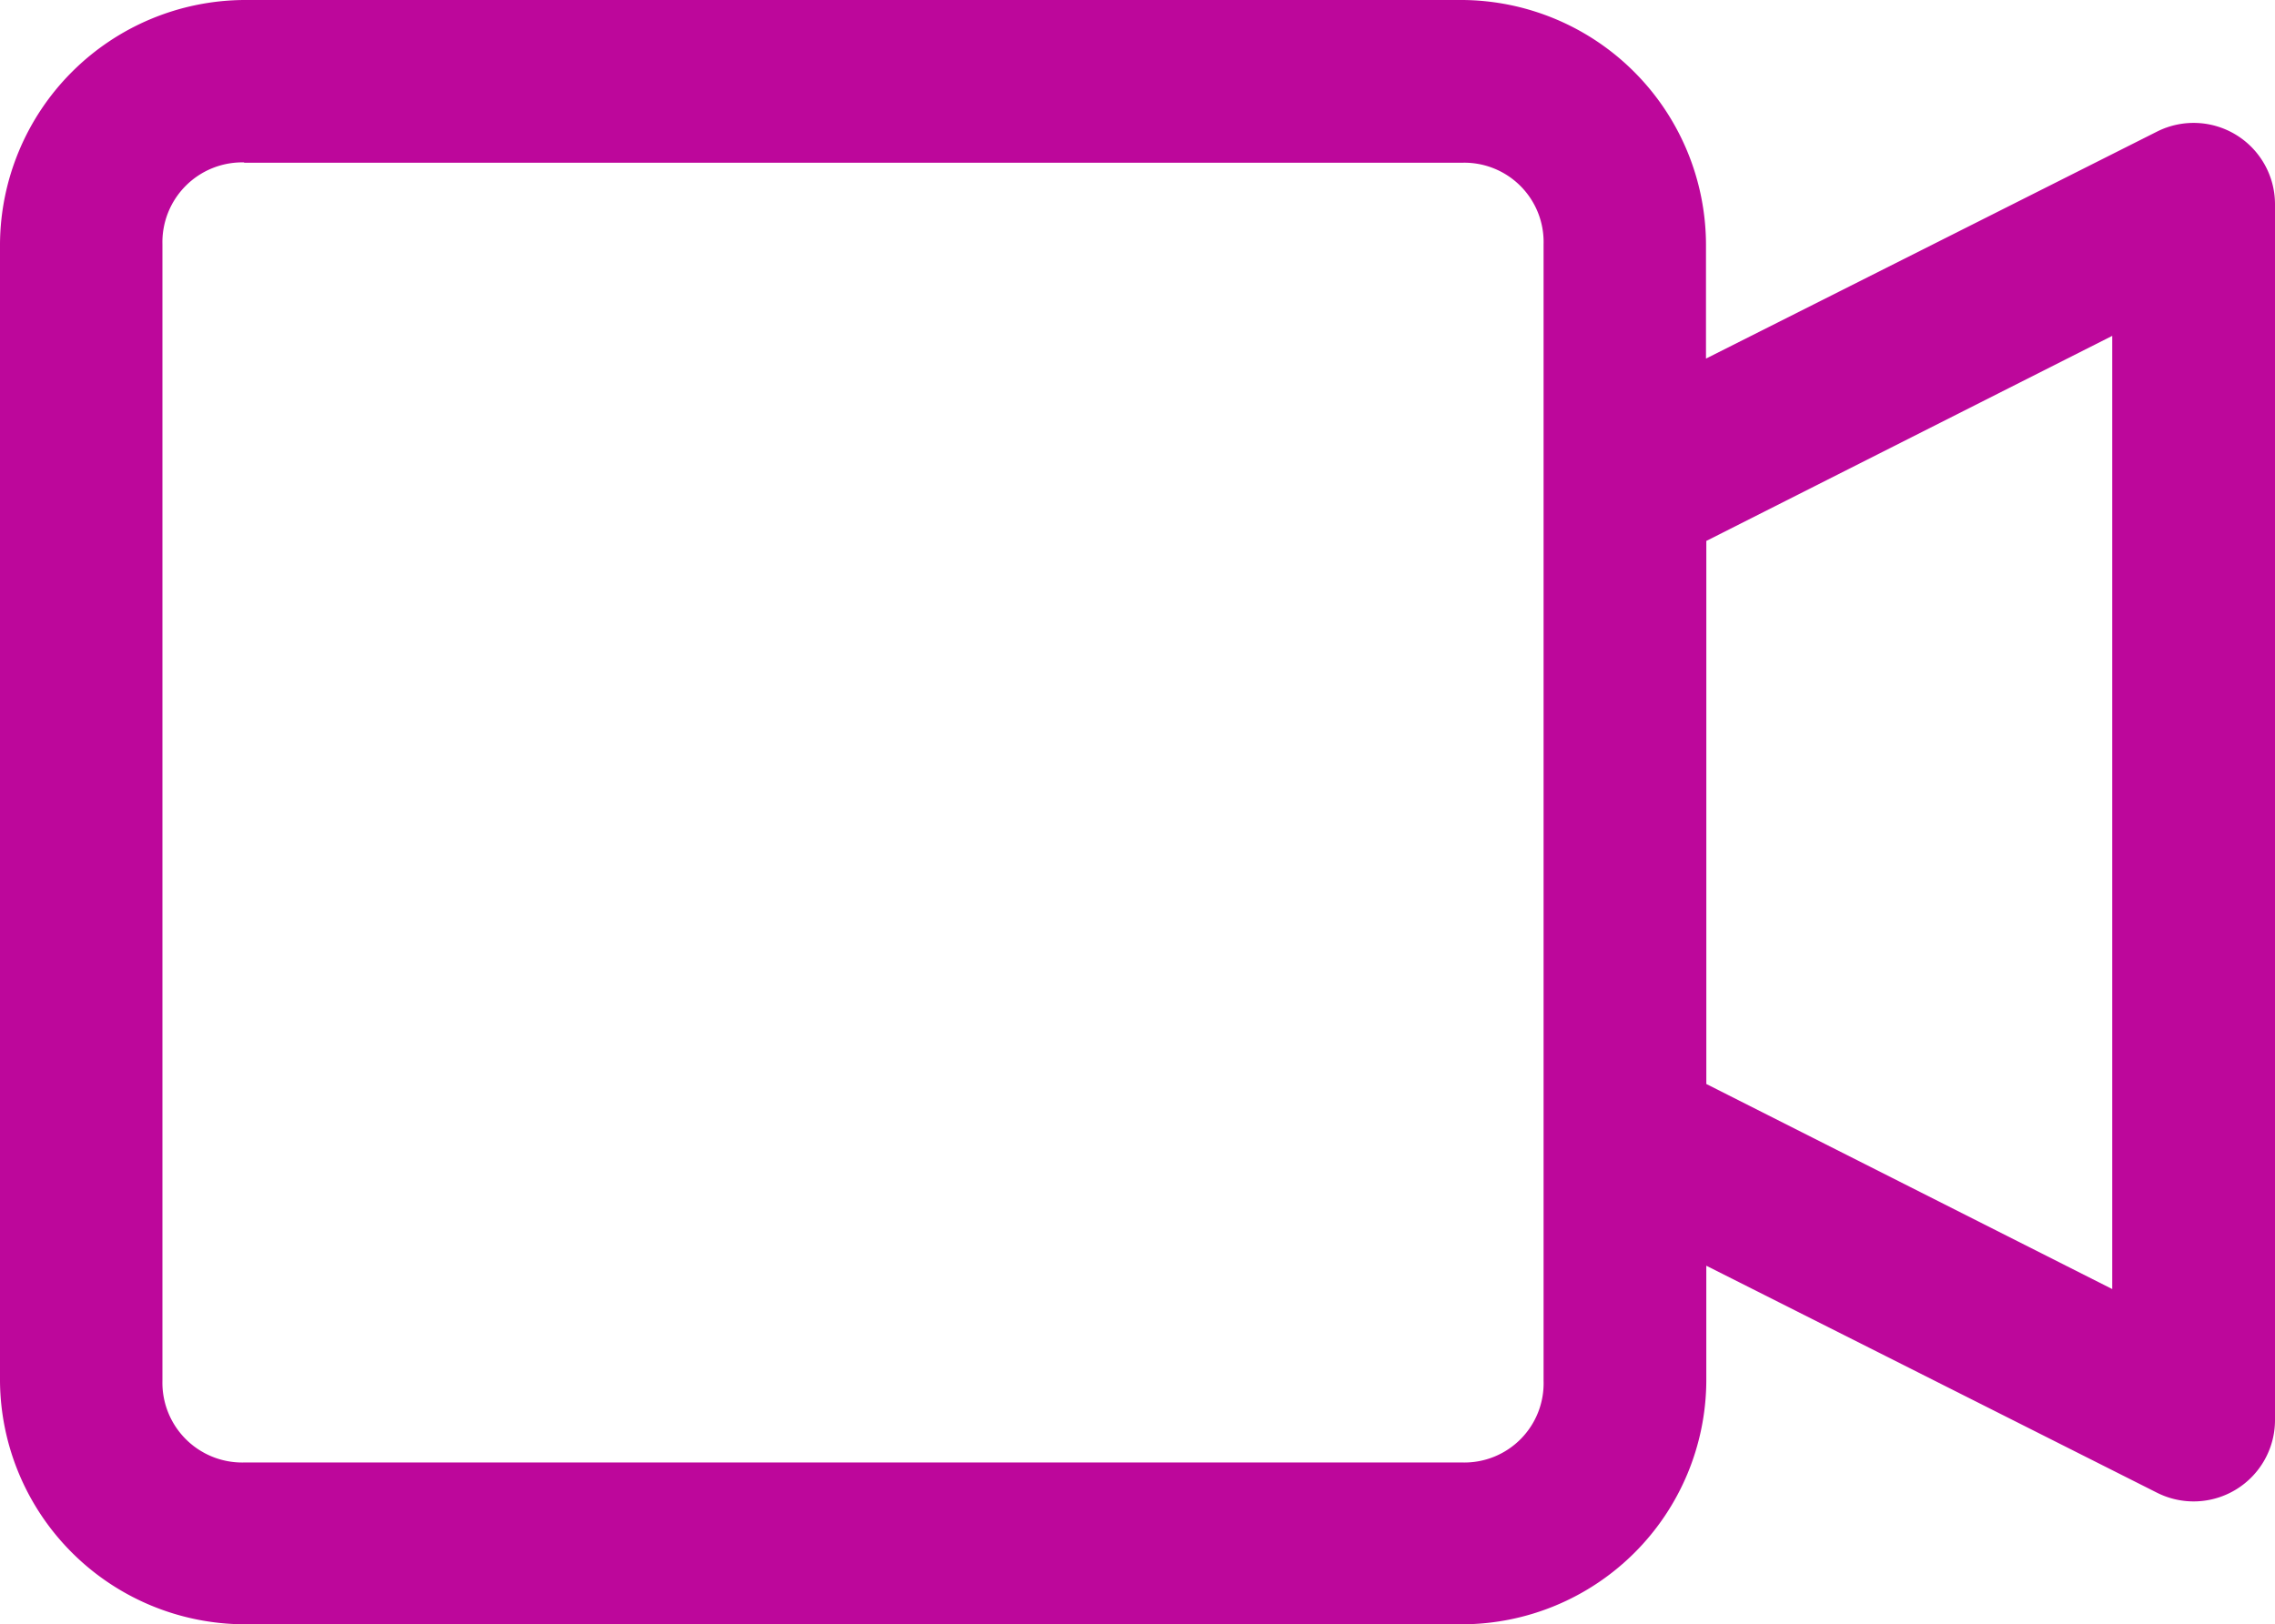 <svg xmlns="http://www.w3.org/2000/svg" width="92.733" height="66.224" viewBox="0 0 92.733 66.224">
  <g id="videoCall-icon" transform="translate(-0.529 -1.588)">
    <path id="Path_452" data-name="Path 452" d="M10.479,1.588a10.013,10.013,0,0,0-9.95,9.95V57.886a9.995,9.995,0,0,0,9.95,9.925H60.156a9.975,9.975,0,0,0,9.925-9.925V53.192l18.386,9.262A3.317,3.317,0,0,0,93.262,59.5V9.9a3.317,3.317,0,0,0-4.794-2.954l-18.4,9.262V11.538a10,10,0,0,0-9.913-9.95Zm0,6.634H60.156a3.232,3.232,0,0,1,3.292,3.317V57.886a3.229,3.229,0,0,1-3.292,3.329H10.467A3.254,3.254,0,0,1,7.15,57.886V11.538a3.254,3.254,0,0,1,3.329-3.329Zm76.149,7.059V54.144L70.082,45.783V23.642Z" transform="translate(0 0)" fill="#bd079b"/>
  </g>
</svg>
